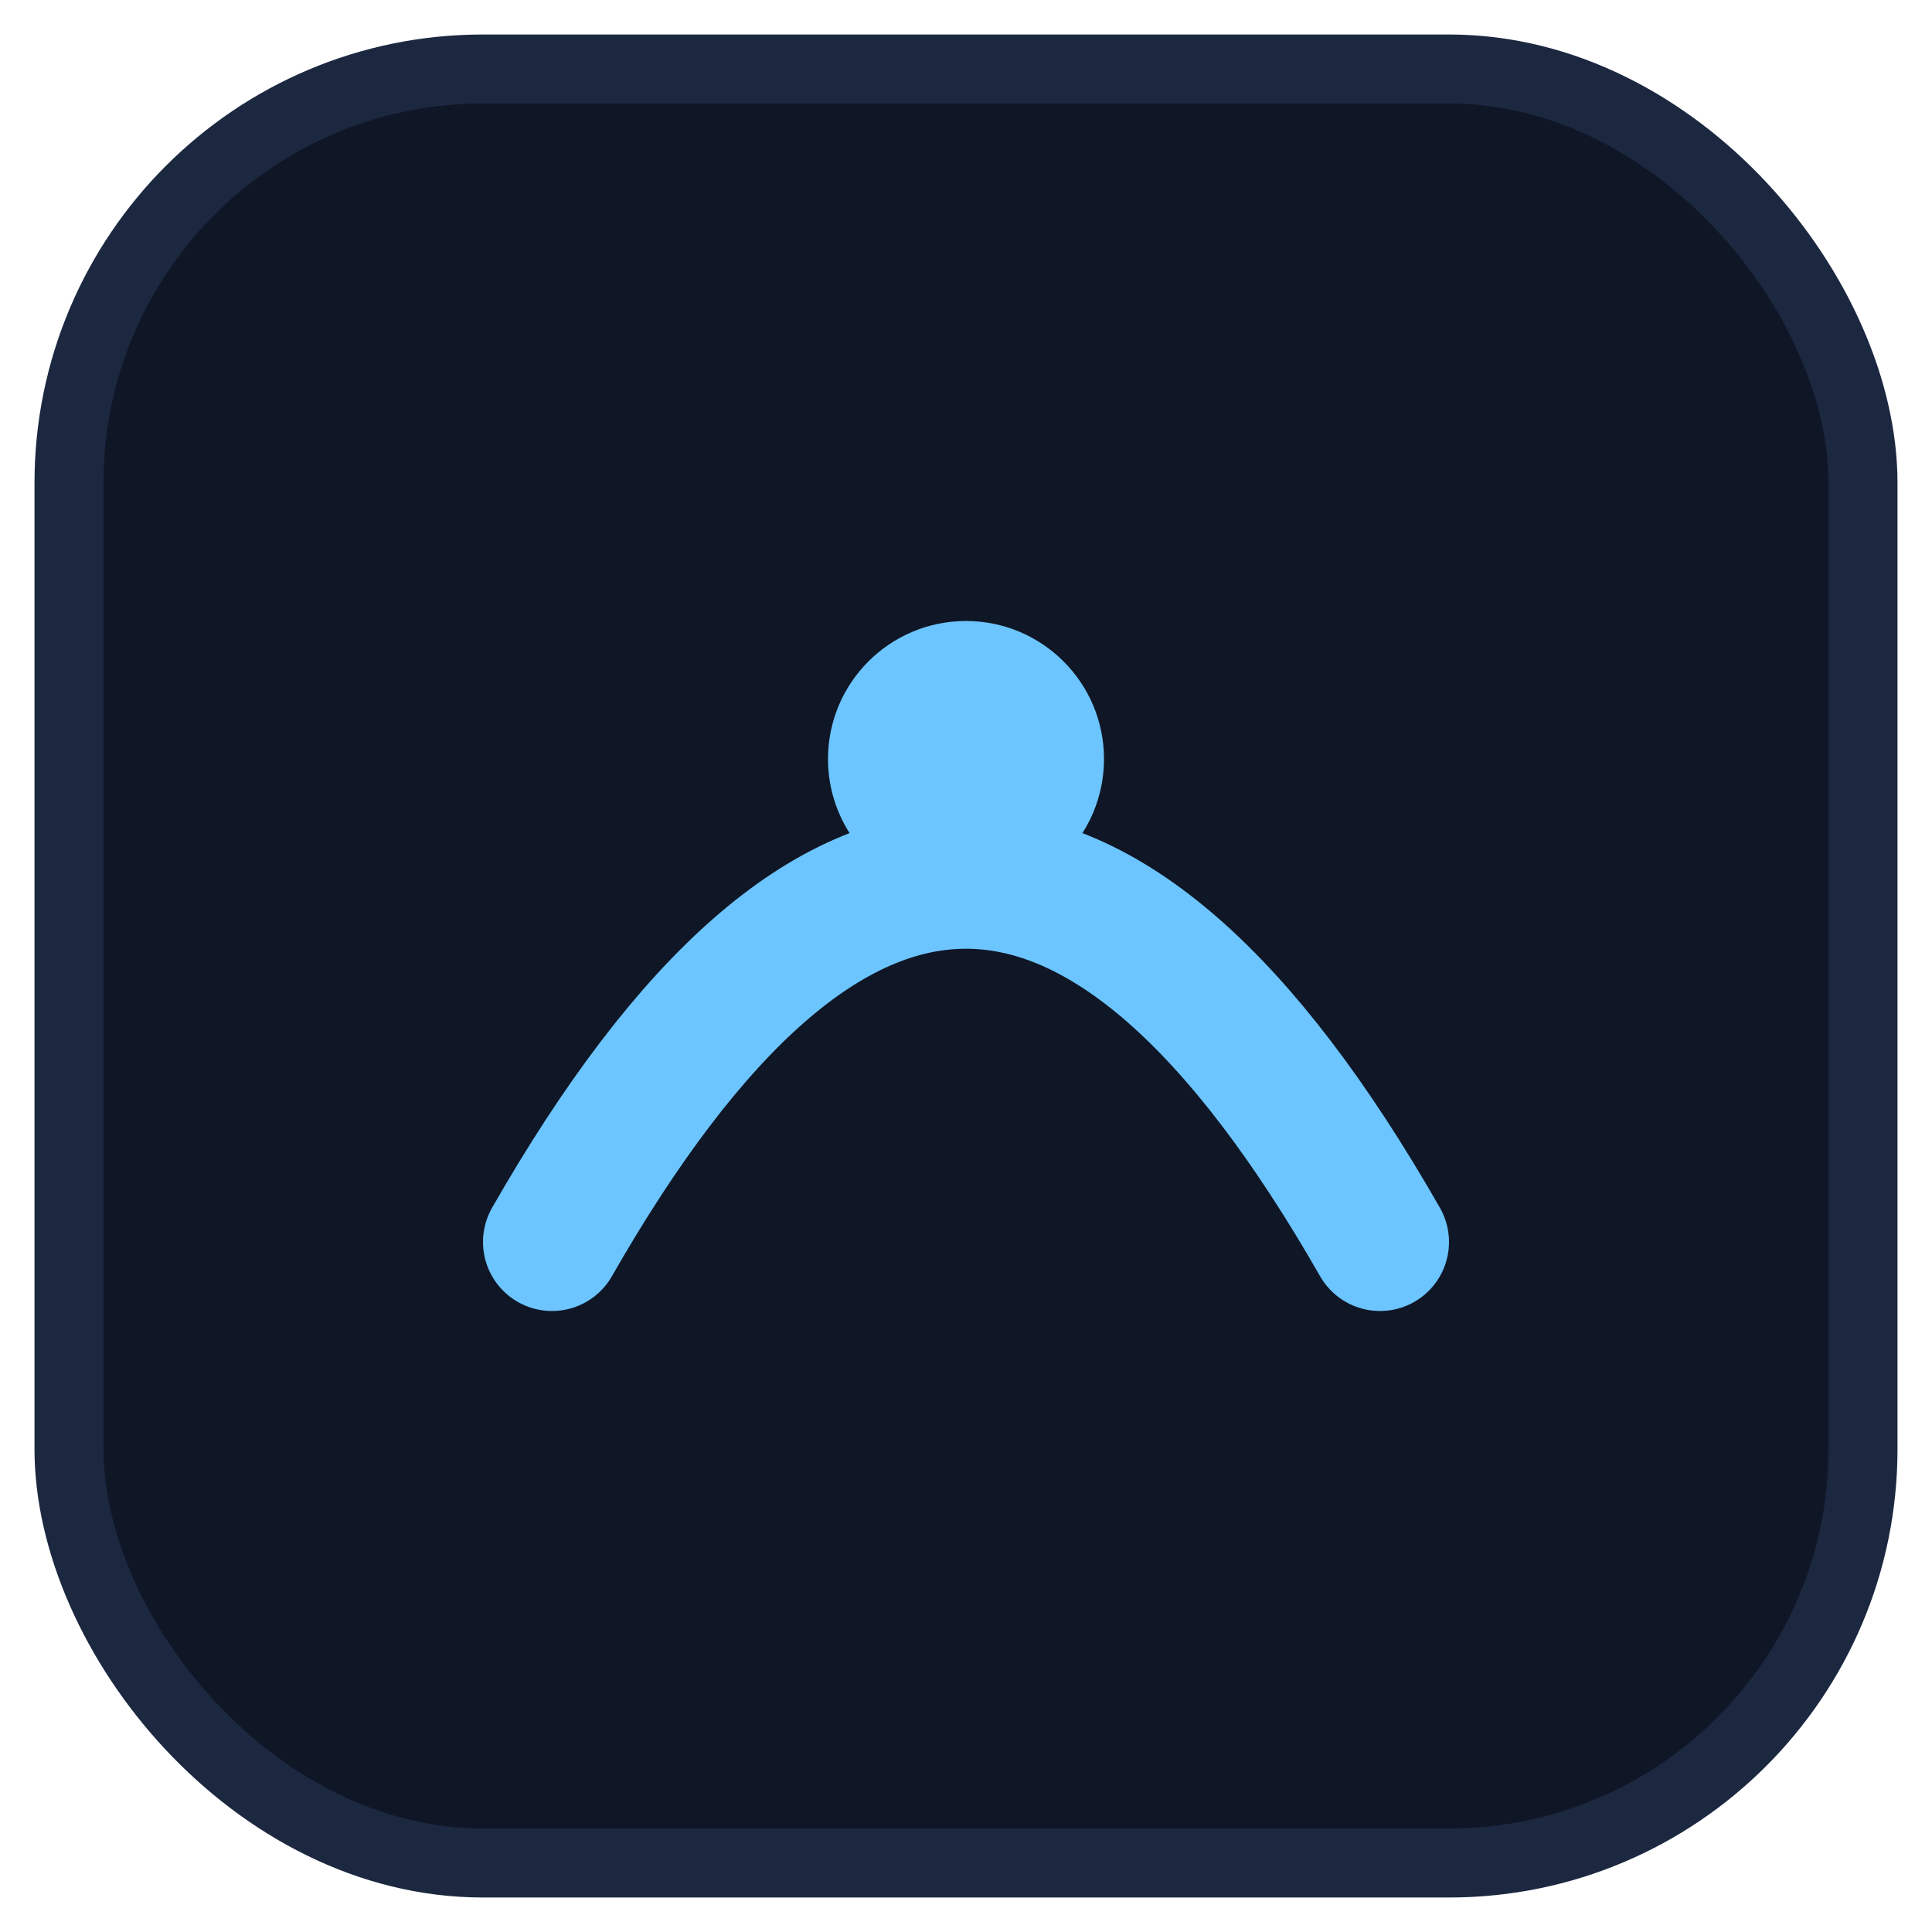 <svg width="28" height="28" viewBox="0 0 28 28" fill="none" xmlns="http://www.w3.org/2000/svg">
<rect x="1" y="1" width="26" height="26" rx="6" fill="#0F1626" stroke="#1C2740"/>
<path d="M8 18c4-7 8-7 12 0" stroke="#6CC5FF" stroke-width="2" stroke-linecap="round"/>
<circle cx="14" cy="11" r="2" fill="#6CC5FF"/>
</svg>
